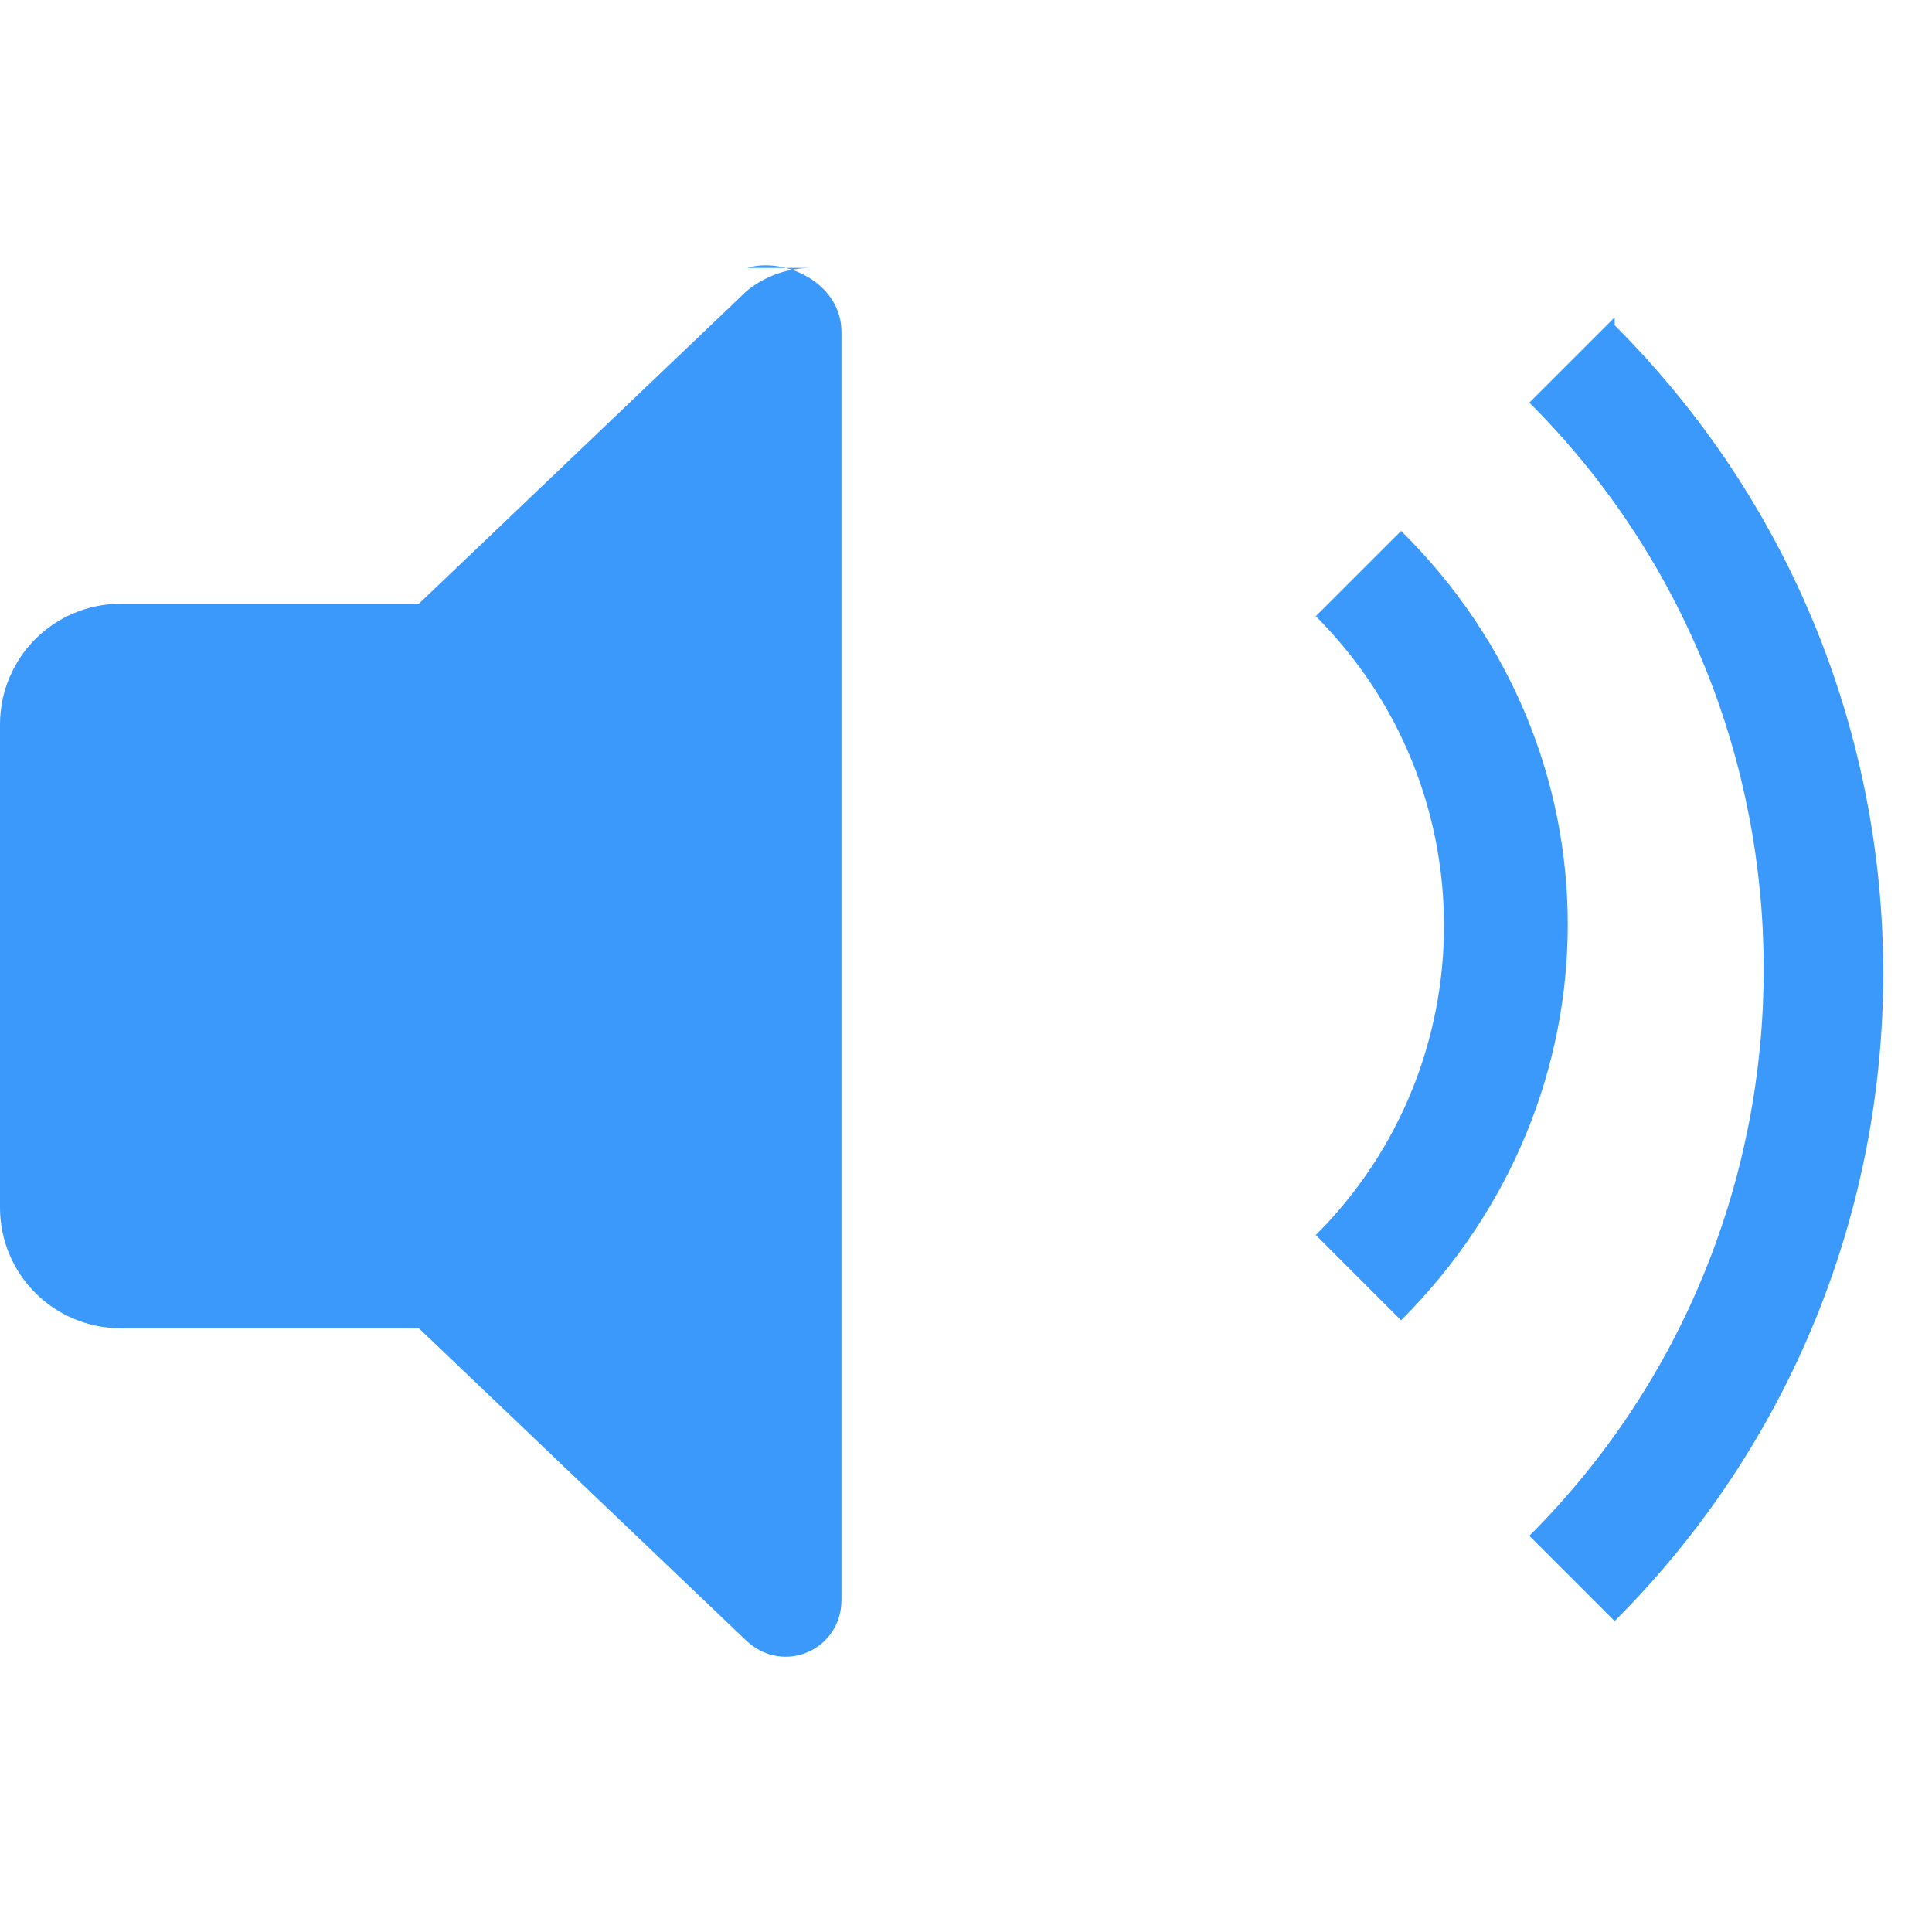 <svg xmlns="http://www.w3.org/2000/svg" fill="#3b99fc" viewBox="0 0 512 512" width="24" height="24">
  <path d="M215 71c-6 0-12 2-17 6L111 160H32c-17.7 0-32 14.3-32 32v128c0 17.7 14.3 32 32 32h79l87 83c10 9 25 2 25-11V88c0-13-15-20-25-17zM371.3 140.7l-22.6 22.6c45.3 45.3 45.3 118.7 0 164l22.6 22.6c58.9-58.9 58.9-151.1 0-209.2zm56.6-56.6-22.6 22.6c82.8 82.8 82.8 217.5 0 300.3l22.6 22.6c94.9-94.9 94.9-248.5 0-343.4z"/>
</svg>
